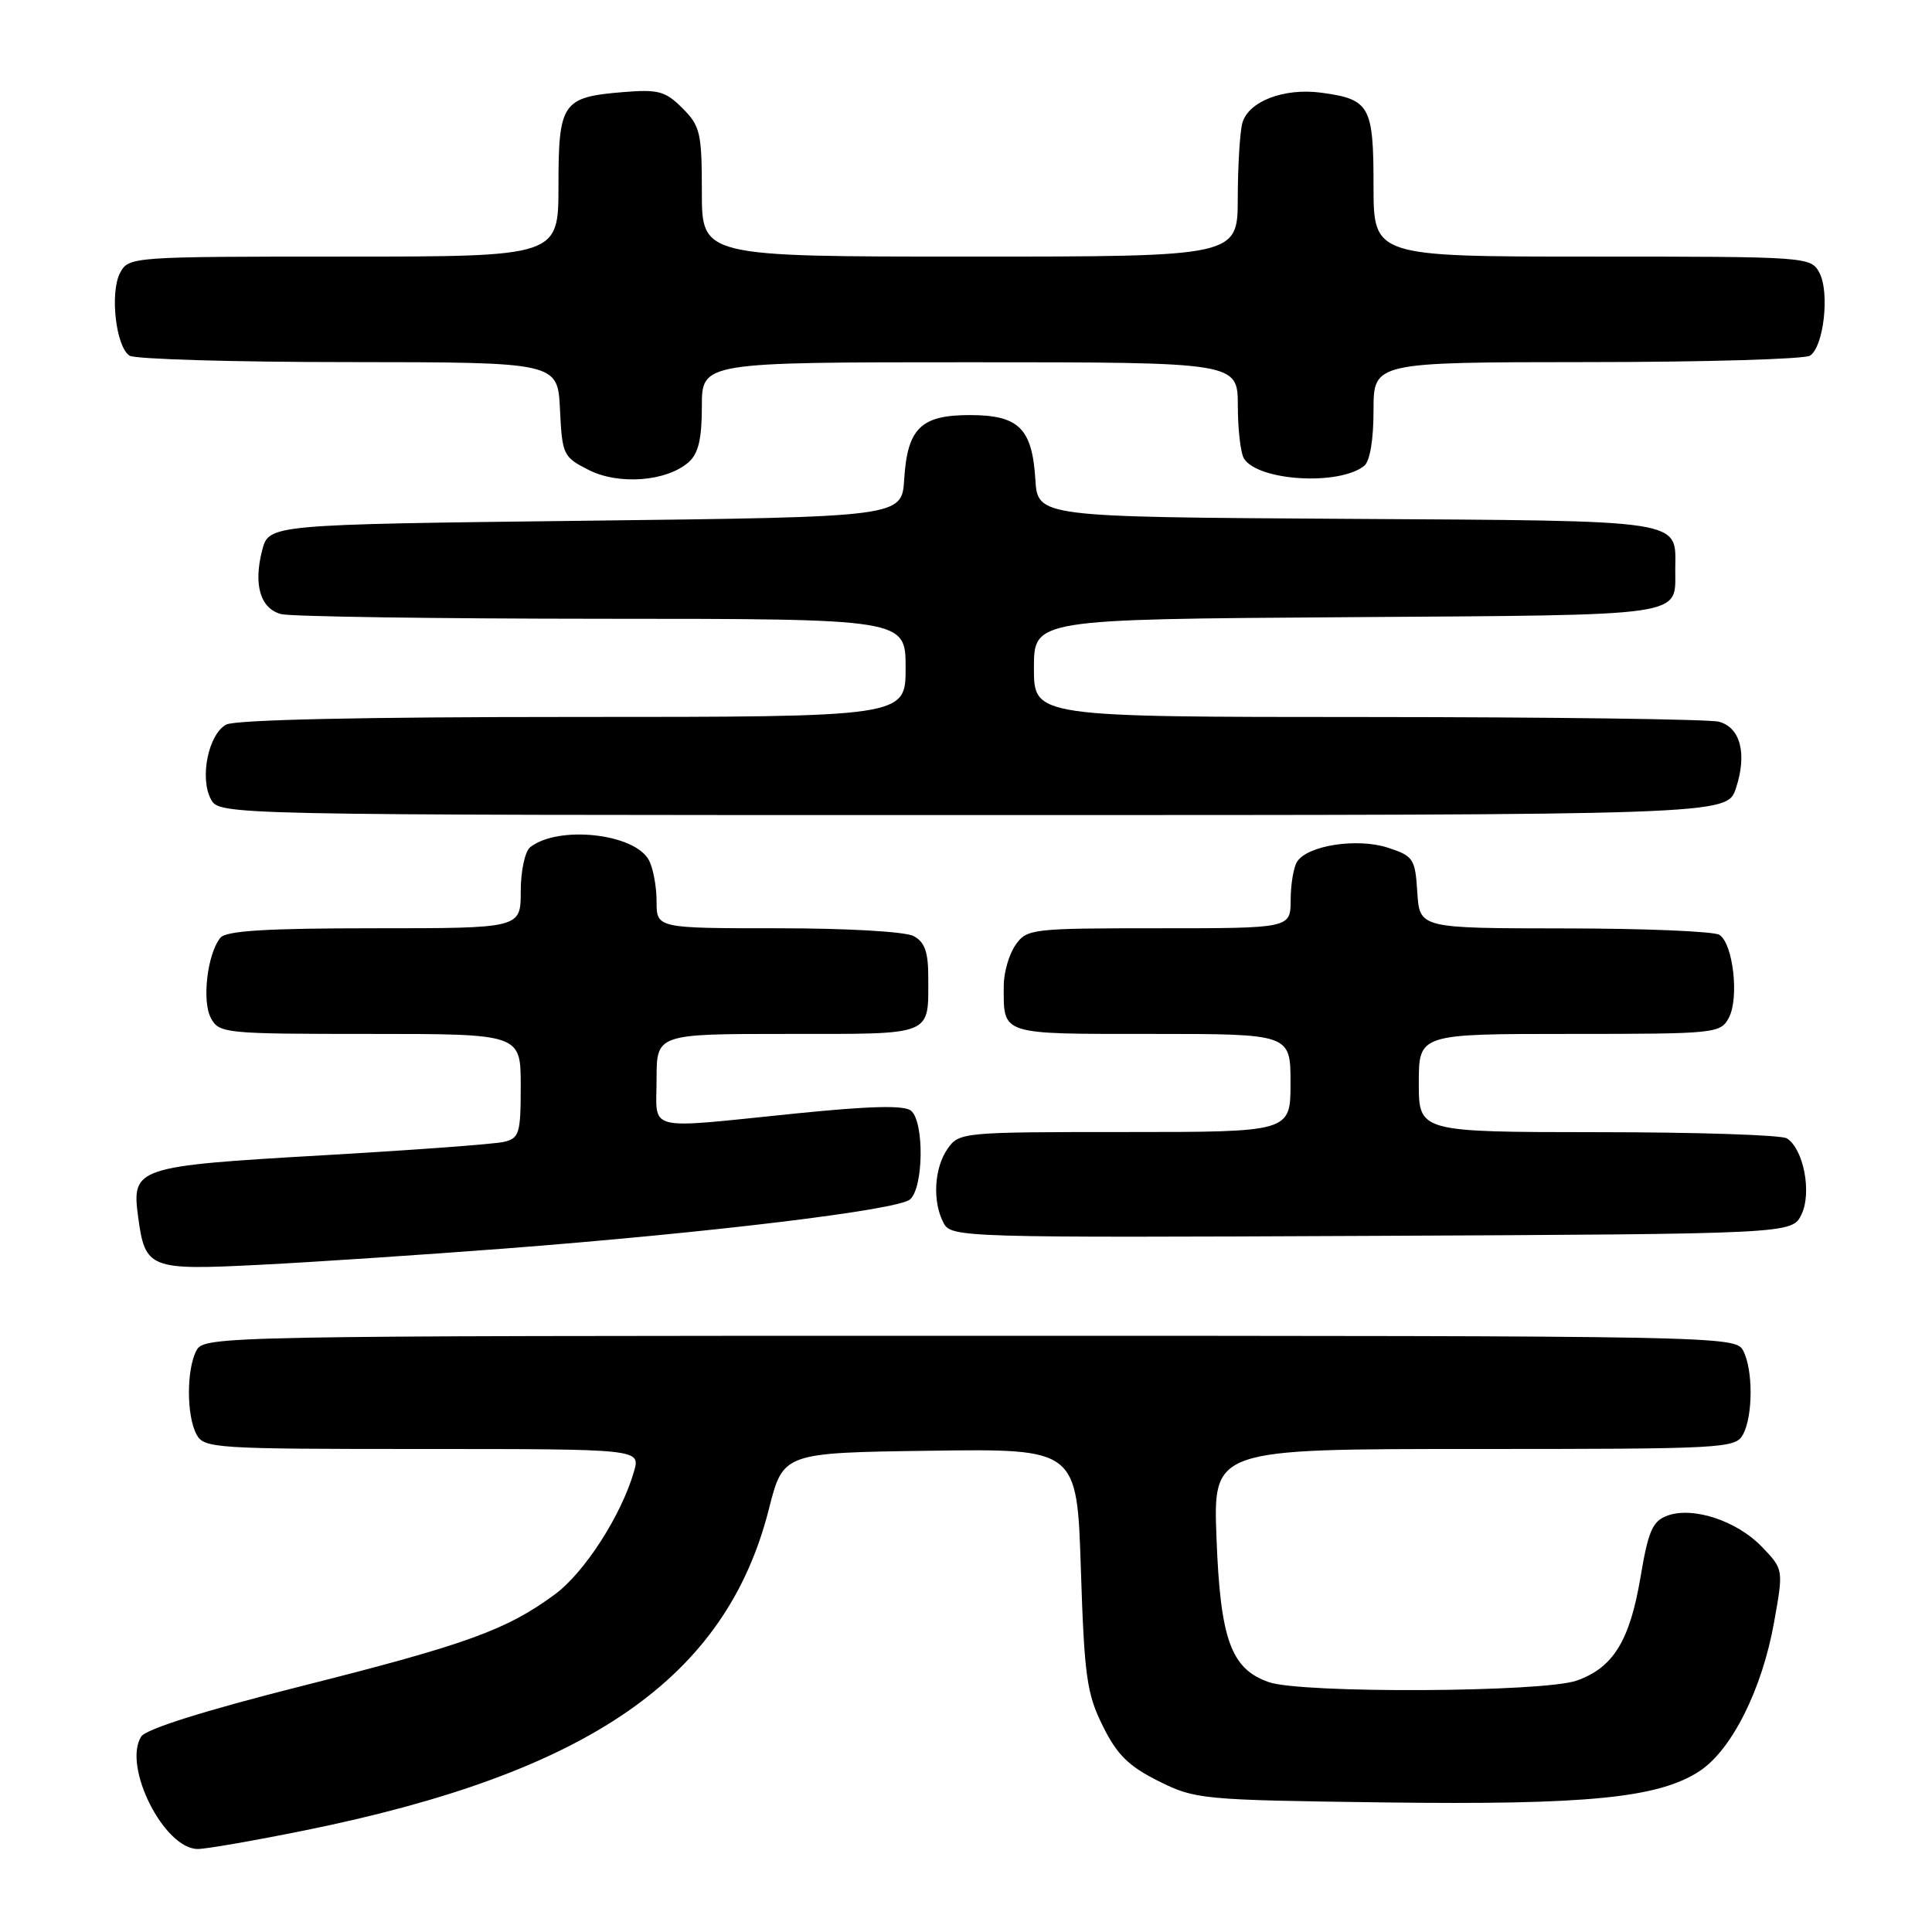 <?xml version="1.0" encoding="UTF-8" standalone="no"?>
<!DOCTYPE svg PUBLIC "-//W3C//DTD SVG 1.1//EN" "http://www.w3.org/Graphics/SVG/1.1/DTD/svg11.dtd" >
<svg xmlns="http://www.w3.org/2000/svg" xmlns:xlink="http://www.w3.org/1999/xlink" version="1.1" viewBox="0 0 256 256">
 <g >
 <path fill="currentColor"
d=" M 40.37 242.54 C 78.08 234.90 96.19 222.37 101.88 199.97 C 103.77 192.50 103.77 192.50 123.24 192.23 C 142.71 191.96 142.71 191.96 143.22 207.92 C 143.68 222.13 144.00 224.42 146.12 228.69 C 148.00 232.50 149.54 234.02 153.50 236.00 C 158.37 238.43 159.17 238.51 183.33 238.83 C 210.37 239.18 219.82 238.24 225.23 234.66 C 229.48 231.85 233.49 223.82 235.07 214.98 C 236.33 207.95 236.33 207.95 233.46 204.96 C 230.15 201.51 224.30 199.58 220.91 200.84 C 218.97 201.56 218.40 202.86 217.37 209.02 C 215.95 217.43 213.74 221.00 208.91 222.69 C 204.46 224.25 172.46 224.41 168.12 222.89 C 163.11 221.14 161.70 217.26 161.19 203.75 C 160.75 192.00 160.75 192.00 195.34 192.00 C 228.51 192.00 229.97 191.92 230.96 190.07 C 232.30 187.58 232.30 181.42 230.96 178.93 C 229.95 177.04 227.76 177.00 128.50 177.00 C 29.24 177.00 27.05 177.04 26.04 178.93 C 24.70 181.42 24.70 187.58 26.04 190.07 C 27.02 191.91 28.42 192.00 55.97 192.00 C 84.86 192.00 84.86 192.00 84.01 194.97 C 82.34 200.78 77.44 208.39 73.50 211.28 C 67.12 215.98 61.78 217.91 40.10 223.38 C 27.10 226.66 19.34 229.11 18.71 230.10 C 16.22 234.05 21.74 245.00 26.21 245.00 C 27.33 245.00 33.71 243.89 40.37 242.54 Z  M 67.00 165.43 C 94.20 163.33 118.88 160.34 120.57 158.94 C 122.38 157.44 122.49 148.65 120.72 147.18 C 119.82 146.43 115.36 146.54 105.47 147.54 C 85.15 149.60 87.00 150.06 87.00 143.00 C 87.00 137.00 87.00 137.00 104.39 137.00 C 123.86 137.00 123.00 137.35 123.00 129.45 C 123.00 126.14 122.53 124.82 121.07 124.04 C 119.96 123.44 112.23 123.00 103.07 123.00 C 87.00 123.00 87.00 123.00 87.00 119.43 C 87.00 117.47 86.54 115.02 85.99 113.98 C 84.09 110.43 73.99 109.33 70.25 112.26 C 69.56 112.81 69.00 115.41 69.00 118.12 C 69.00 123.00 69.00 123.00 49.62 123.00 C 35.34 123.00 29.97 123.33 29.21 124.25 C 27.48 126.35 26.73 132.62 27.94 134.89 C 29.03 136.93 29.76 137.00 49.04 137.00 C 69.00 137.00 69.00 137.00 69.00 143.89 C 69.00 150.22 68.81 150.83 66.75 151.31 C 65.51 151.60 54.67 152.40 42.65 153.09 C 18.03 154.51 17.43 154.71 18.30 161.22 C 19.23 168.13 19.77 168.34 34.48 167.59 C 41.64 167.23 56.27 166.25 67.00 165.43 Z  M 238.71 160.91 C 240.10 158.02 238.98 152.24 236.77 150.84 C 236.07 150.39 224.81 150.02 211.75 150.02 C 188.00 150.00 188.00 150.00 188.00 143.50 C 188.00 137.00 188.00 137.00 207.96 137.00 C 227.35 137.00 227.96 136.94 229.08 134.86 C 230.47 132.24 229.65 125.03 227.83 123.87 C 227.10 123.41 217.86 123.02 207.30 123.02 C 188.11 123.00 188.11 123.00 187.80 118.25 C 187.52 113.77 187.29 113.43 183.89 112.32 C 179.83 111.00 173.24 112.02 171.87 114.18 C 171.41 114.90 171.02 117.19 171.02 119.25 C 171.00 123.00 171.00 123.00 153.56 123.00 C 136.66 123.00 136.06 123.07 134.56 125.22 C 133.70 126.44 133.00 128.88 133.00 130.64 C 133.00 137.20 132.39 137.00 152.61 137.00 C 171.00 137.00 171.00 137.00 171.00 143.50 C 171.00 150.00 171.00 150.00 149.06 150.00 C 127.51 150.00 127.08 150.04 125.56 152.22 C 123.77 154.78 123.53 159.25 125.04 162.07 C 126.05 163.97 127.51 164.01 181.78 163.76 C 237.47 163.50 237.47 163.50 238.71 160.91 Z  M 230.02 104.45 C 231.52 99.89 230.63 96.40 227.76 95.63 C 226.52 95.30 205.59 95.02 181.25 95.01 C 137.00 95.00 137.00 95.00 137.00 88.53 C 137.00 82.06 137.00 82.06 178.54 81.78 C 224.08 81.47 221.95 81.78 221.98 75.44 C 222.02 68.76 223.83 69.03 178.50 68.75 C 137.50 68.50 137.50 68.50 137.19 63.51 C 136.76 56.74 134.98 55.00 128.50 55.00 C 122.02 55.00 120.24 56.74 119.81 63.51 C 119.50 68.50 119.50 68.50 77.56 69.00 C 35.63 69.50 35.63 69.50 34.74 72.91 C 33.56 77.47 34.49 80.63 37.24 81.37 C 38.48 81.70 57.61 81.98 79.75 81.99 C 120.00 82.00 120.00 82.00 120.00 88.50 C 120.00 95.00 120.00 95.00 75.93 95.00 C 48.12 95.00 31.17 95.37 29.98 96.01 C 27.62 97.27 26.43 103.07 27.94 105.89 C 29.07 108.00 29.07 108.00 128.96 108.00 C 228.84 108.00 228.84 108.00 230.02 104.45 Z  M 91.25 61.24 C 92.54 60.10 93.00 58.16 93.00 53.85 C 93.00 48.00 93.00 48.00 128.50 48.00 C 164.00 48.00 164.00 48.00 164.02 53.75 C 164.02 56.91 164.39 60.07 164.84 60.77 C 166.72 63.73 177.39 64.38 180.75 61.74 C 181.52 61.14 182.00 58.29 182.00 54.38 C 182.00 48.00 182.00 48.00 210.25 47.98 C 225.79 47.98 239.10 47.59 239.83 47.13 C 241.65 45.97 242.47 38.76 241.08 36.14 C 239.94 34.03 239.56 34.00 210.96 34.00 C 182.00 34.00 182.00 34.00 182.00 24.62 C 182.00 14.02 181.51 13.15 175.06 12.28 C 170.10 11.62 165.38 13.45 164.61 16.33 C 164.29 17.52 164.02 21.99 164.01 26.25 C 164.00 34.00 164.00 34.00 128.50 34.00 C 93.00 34.00 93.00 34.00 93.00 25.45 C 93.00 17.61 92.79 16.70 90.43 14.34 C 88.15 12.06 87.24 11.82 82.49 12.21 C 74.51 12.87 74.00 13.62 74.00 24.62 C 74.00 34.00 74.00 34.00 45.54 34.00 C 17.46 34.00 17.05 34.03 15.92 36.14 C 14.53 38.76 15.35 45.97 17.17 47.13 C 17.90 47.59 30.97 47.98 46.20 47.98 C 73.90 48.00 73.90 48.00 74.20 54.25 C 74.49 60.28 74.63 60.56 78.00 62.27 C 82.00 64.30 88.35 63.80 91.25 61.24 Z "/>
</g>
</svg>